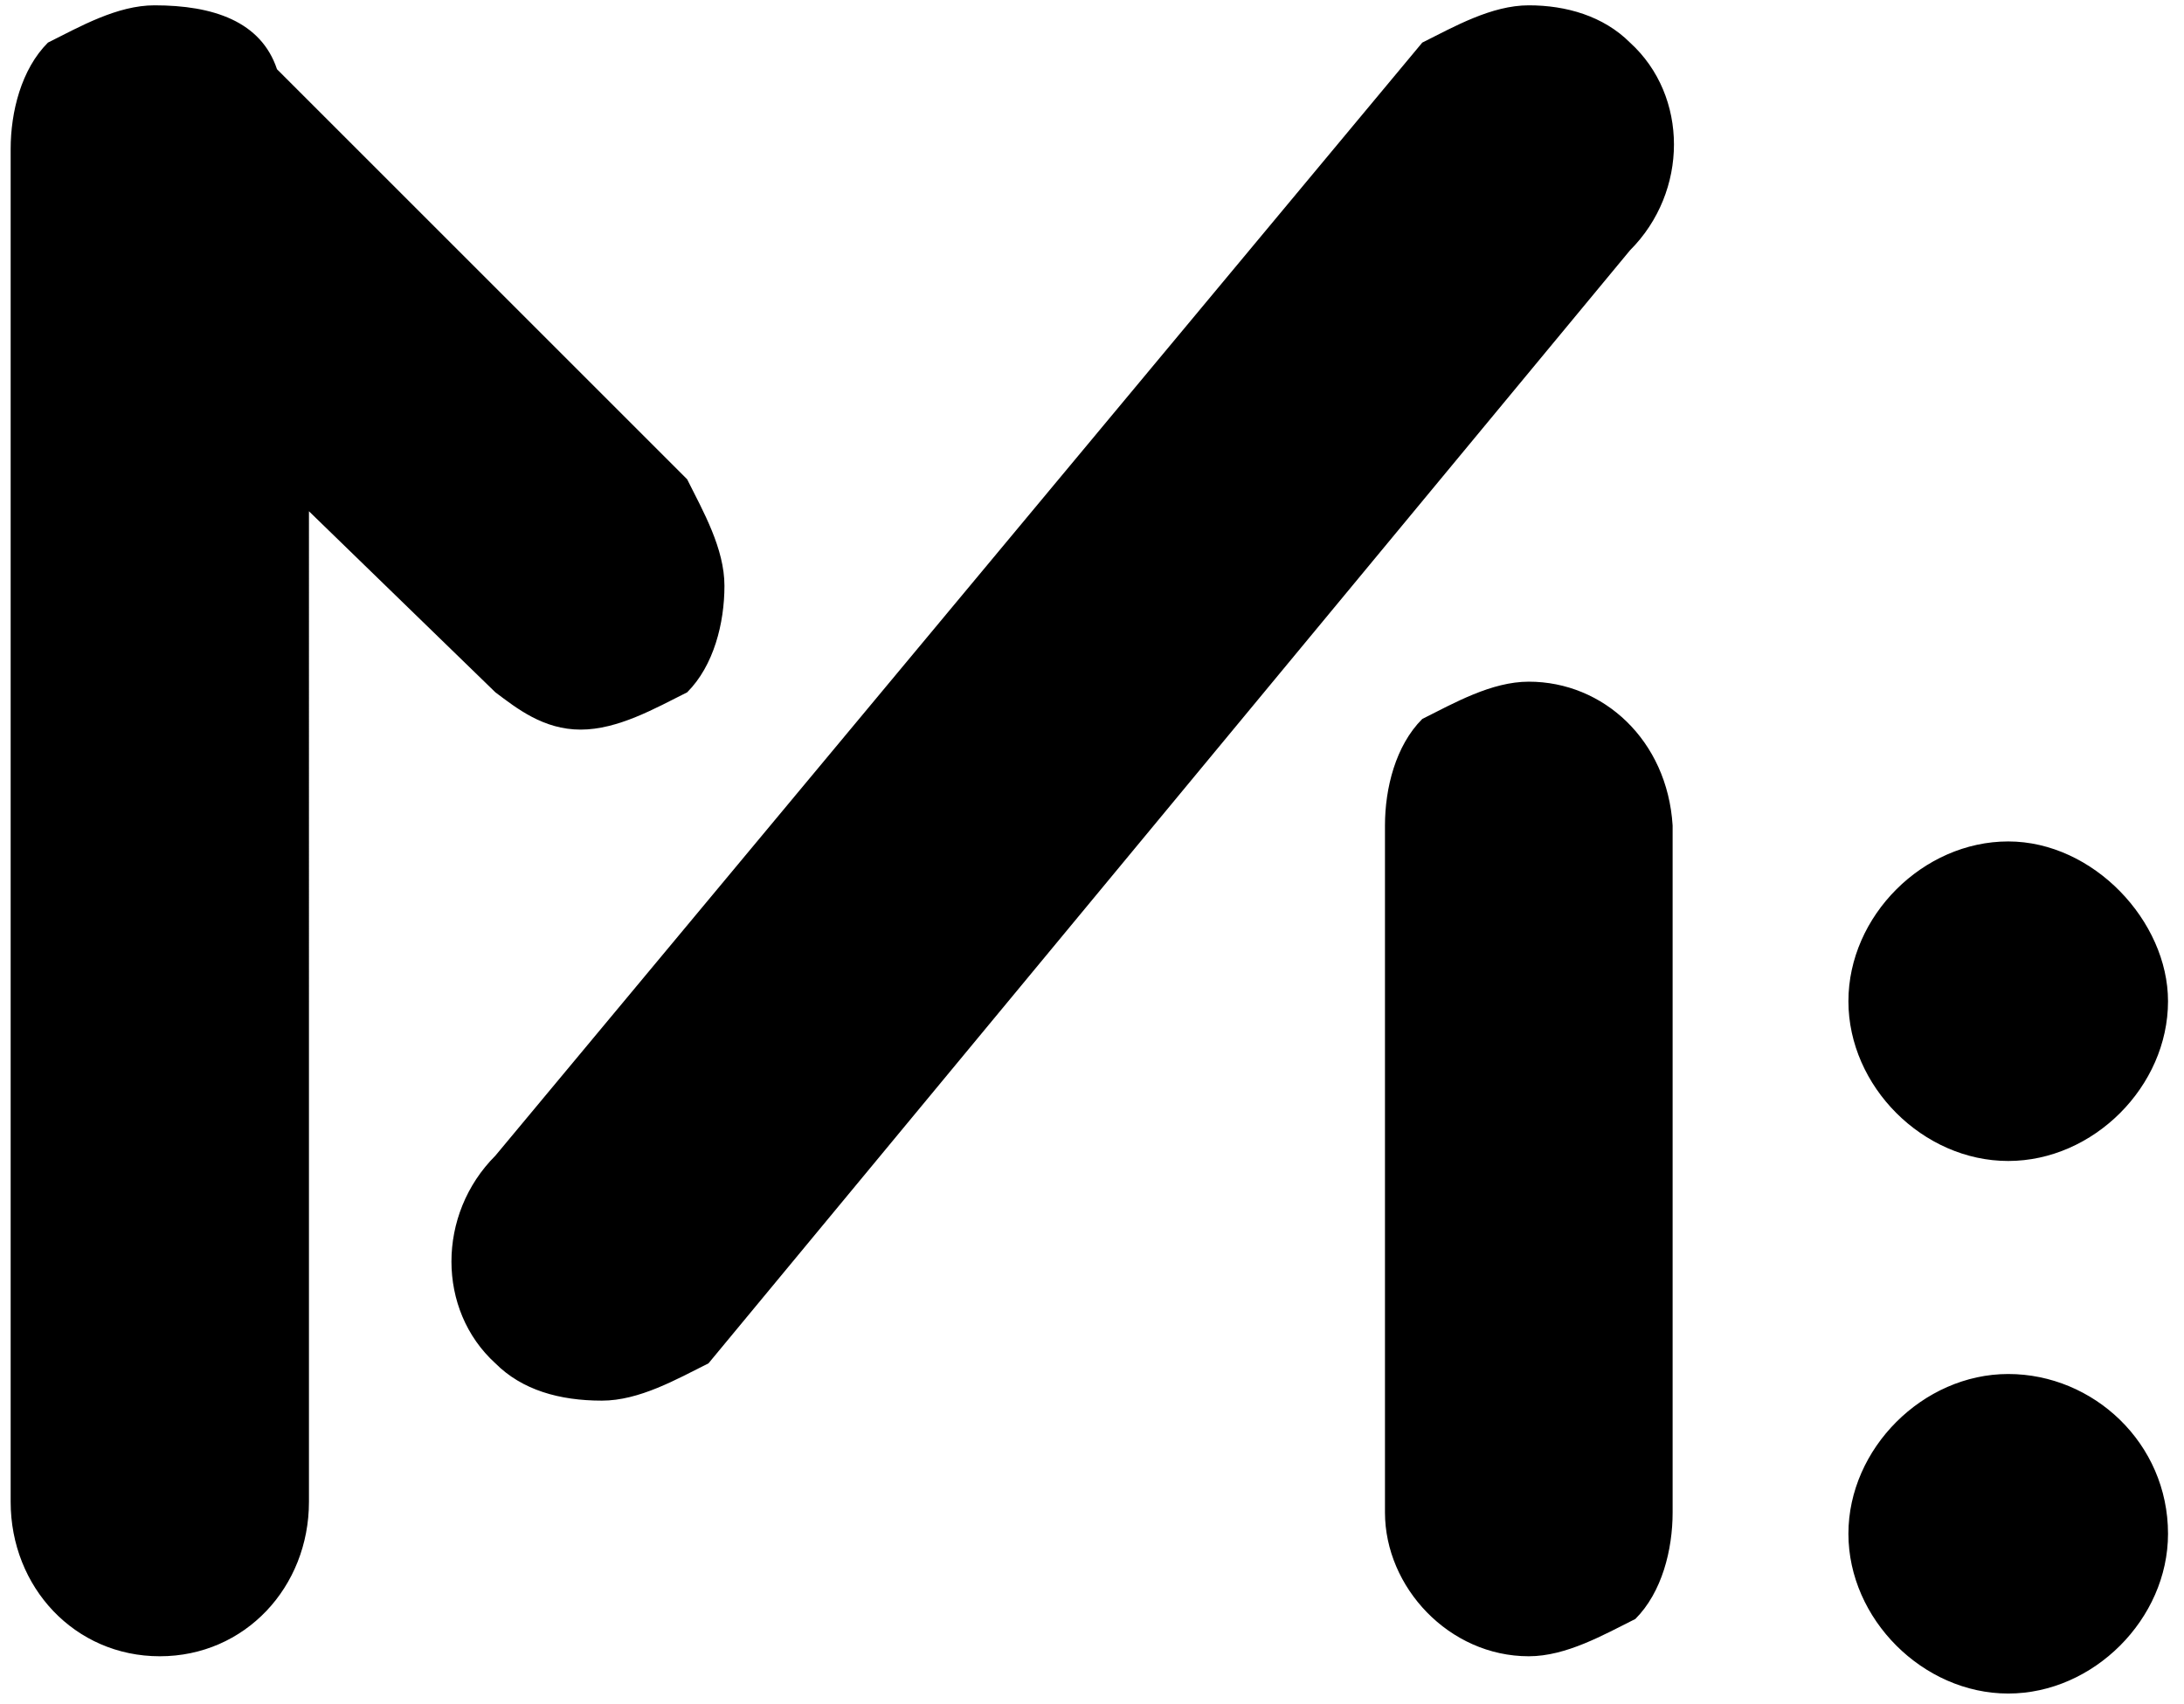 <svg xmlns="http://www.w3.org/2000/svg" viewBox="0 0 41 32"><path fill="currentColor" d="M37.7 15.8c-1.6 0-3 1.4-3 3s1.4 3 3 3 3-1.4 3-3c0-1.5-1.4-3-3-3zm0 10c-1.6 0-3 1.4-3 3s1.4 3 3 3 3-1.4 3-3c0-1.7-1.4-3-3-3zM28.7.1c-.7 0-1.4.4-2 .7L9.3 21.7c-1.1 1.1-1.1 2.9 0 3.9.5.5 1.2.7 2 .7.7 0 1.4-.4 2-.7L30.6 4.7c1.1-1.1 1.1-2.9 0-3.9-.5-.5-1.2-.7-1.9-.7zm0 12.7c-.7 0-1.4.4-2 .7-.5.5-.7 1.3-.7 2v12.9c0 1.4 1.2 2.7 2.7 2.7.7 0 1.4-.4 2-.7.5-.5.7-1.3.7-2V15.5c-.1-1.6-1.3-2.7-2.7-2.7zm-17.8.9c.7 0 1.4-.4 2-.7.5-.5.7-1.3.7-2s-.4-1.4-.7-2L5.2 1.3C4.9.4 4 .1 2.9.1 2.2.1 1.5.5.9.8c-.5.5-.7 1.3-.7 2v25.4c0 1.6 1.2 2.9 2.8 2.9 1.6 0 2.8-1.3 2.8-2.9V9.6L9.3 13c.4.3.9.7 1.6.7z"/></svg>